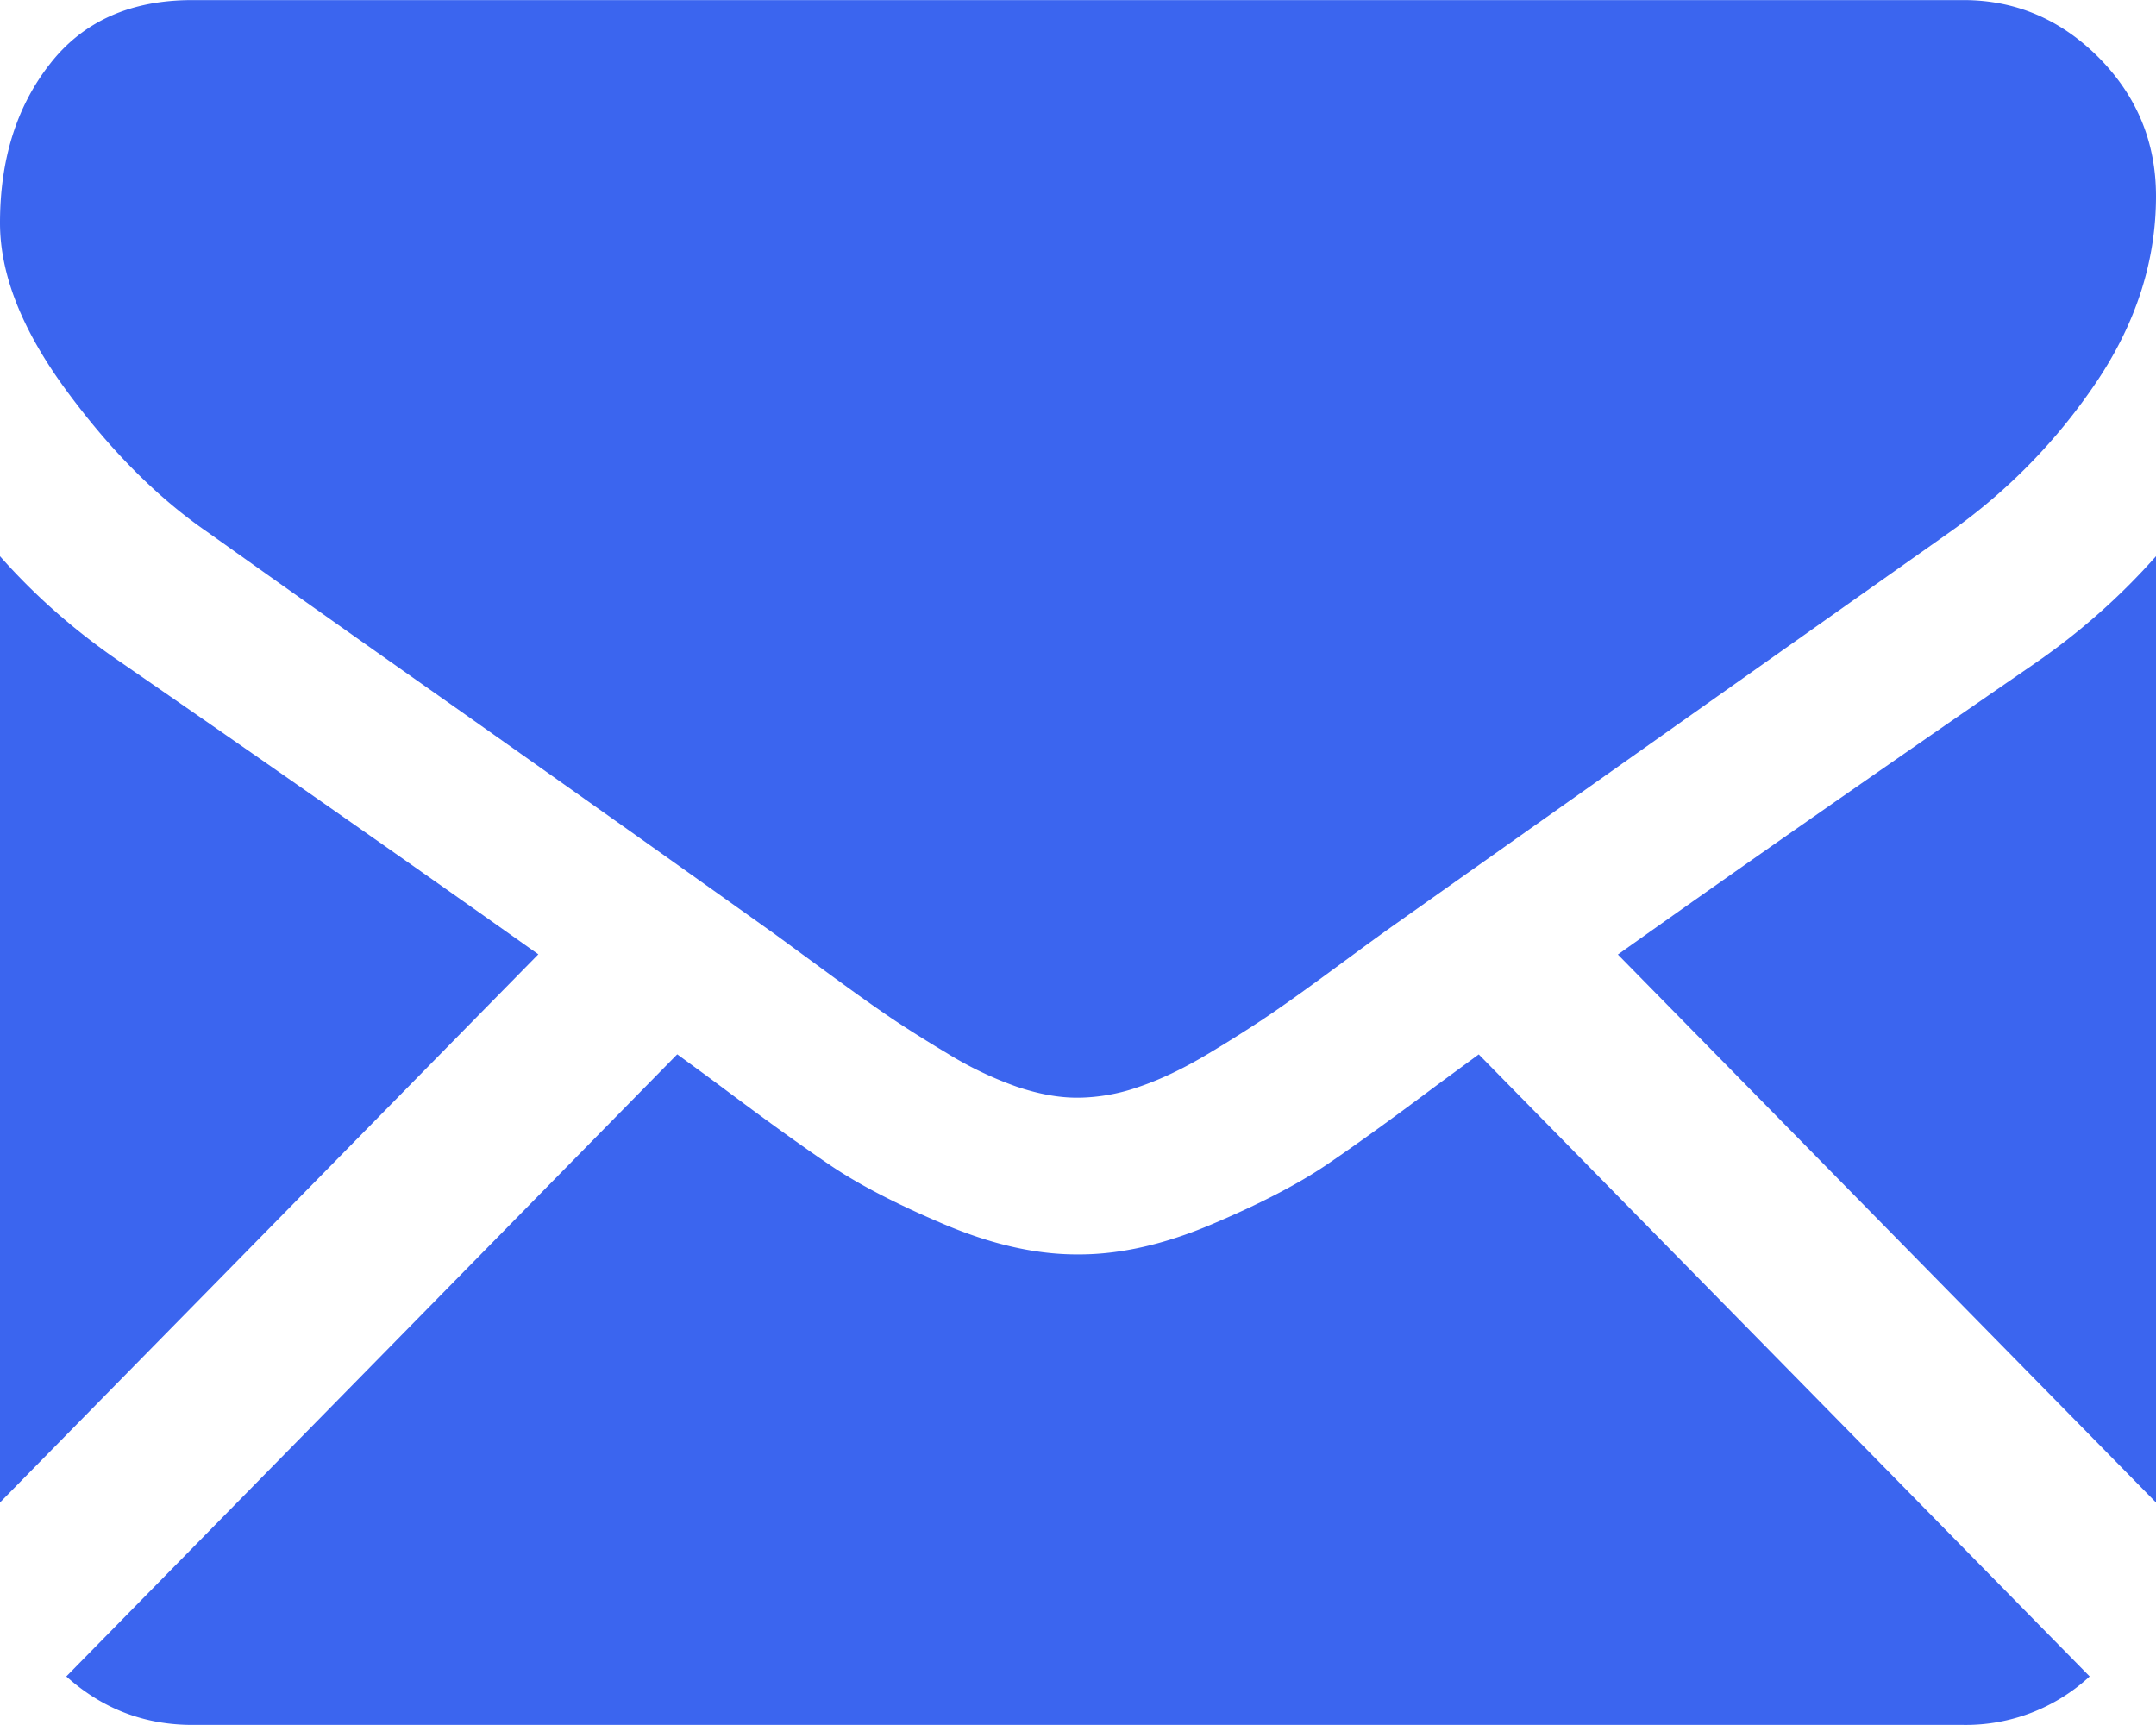 <svg xmlns="http://www.w3.org/2000/svg" width="25" height="20" viewBox="0 0 25 20"><g><g><path fill="#3b65ef" d="M2.232 19.999c-.562 0-1.049-.19-1.463-.562l7.084-7.213c.178.13.342.25.49.36.53.398.96.708 1.29.93.33.223.77.45 1.318.682.55.233 1.06.348 1.535.348h.028c.474 0 .986-.115 1.534-.348.549-.232.988-.459 1.319-.681.33-.223.76-.533 1.29-.93l.49-.36 7.084 7.212a2.115 2.115 0 0 1-1.463.562zm4.01-8.934L0 17.42V6.449c.41.464.88.876 1.41 1.236a475.951 475.951 0 0 1 4.833 3.38zM25 6.449V17.42l-6.24-6.353c1.33-.946 2.945-2.073 4.845-3.382A7.72 7.72 0 0 0 25 6.449zm-.662-5.78c.44.445.662.98.662 1.605 0 .748-.228 1.463-.683 2.144a6.708 6.708 0 0 1-1.702 1.747 12988.527 12988.527 0 0 0-6.529 4.616l-.209.151-.384.282c-.302.223-.553.403-.754.54-.2.137-.441.29-.725.461-.284.17-.551.299-.802.384a2.184 2.184 0 0 1-.698.128h-.027c-.214 0-.447-.043-.698-.128a4.183 4.183 0 0 1-.802-.384c-.284-.17-.526-.323-.726-.461-.2-.137-.45-.317-.753-.54l-.385-.282c-.093-.068-.163-.12-.208-.151A912.814 912.814 0 0 0 5.26 8.189 595.474 595.474 0 0 1 2.4 6.165c-.577-.398-1.121-.945-1.632-1.64C.256 3.828 0 3.182 0 2.585 0 1.848.193 1.233.58.74.964.247 1.515.001 2.231.001h20.536c.604 0 1.127.223 1.57.667z"/></g></g></svg>